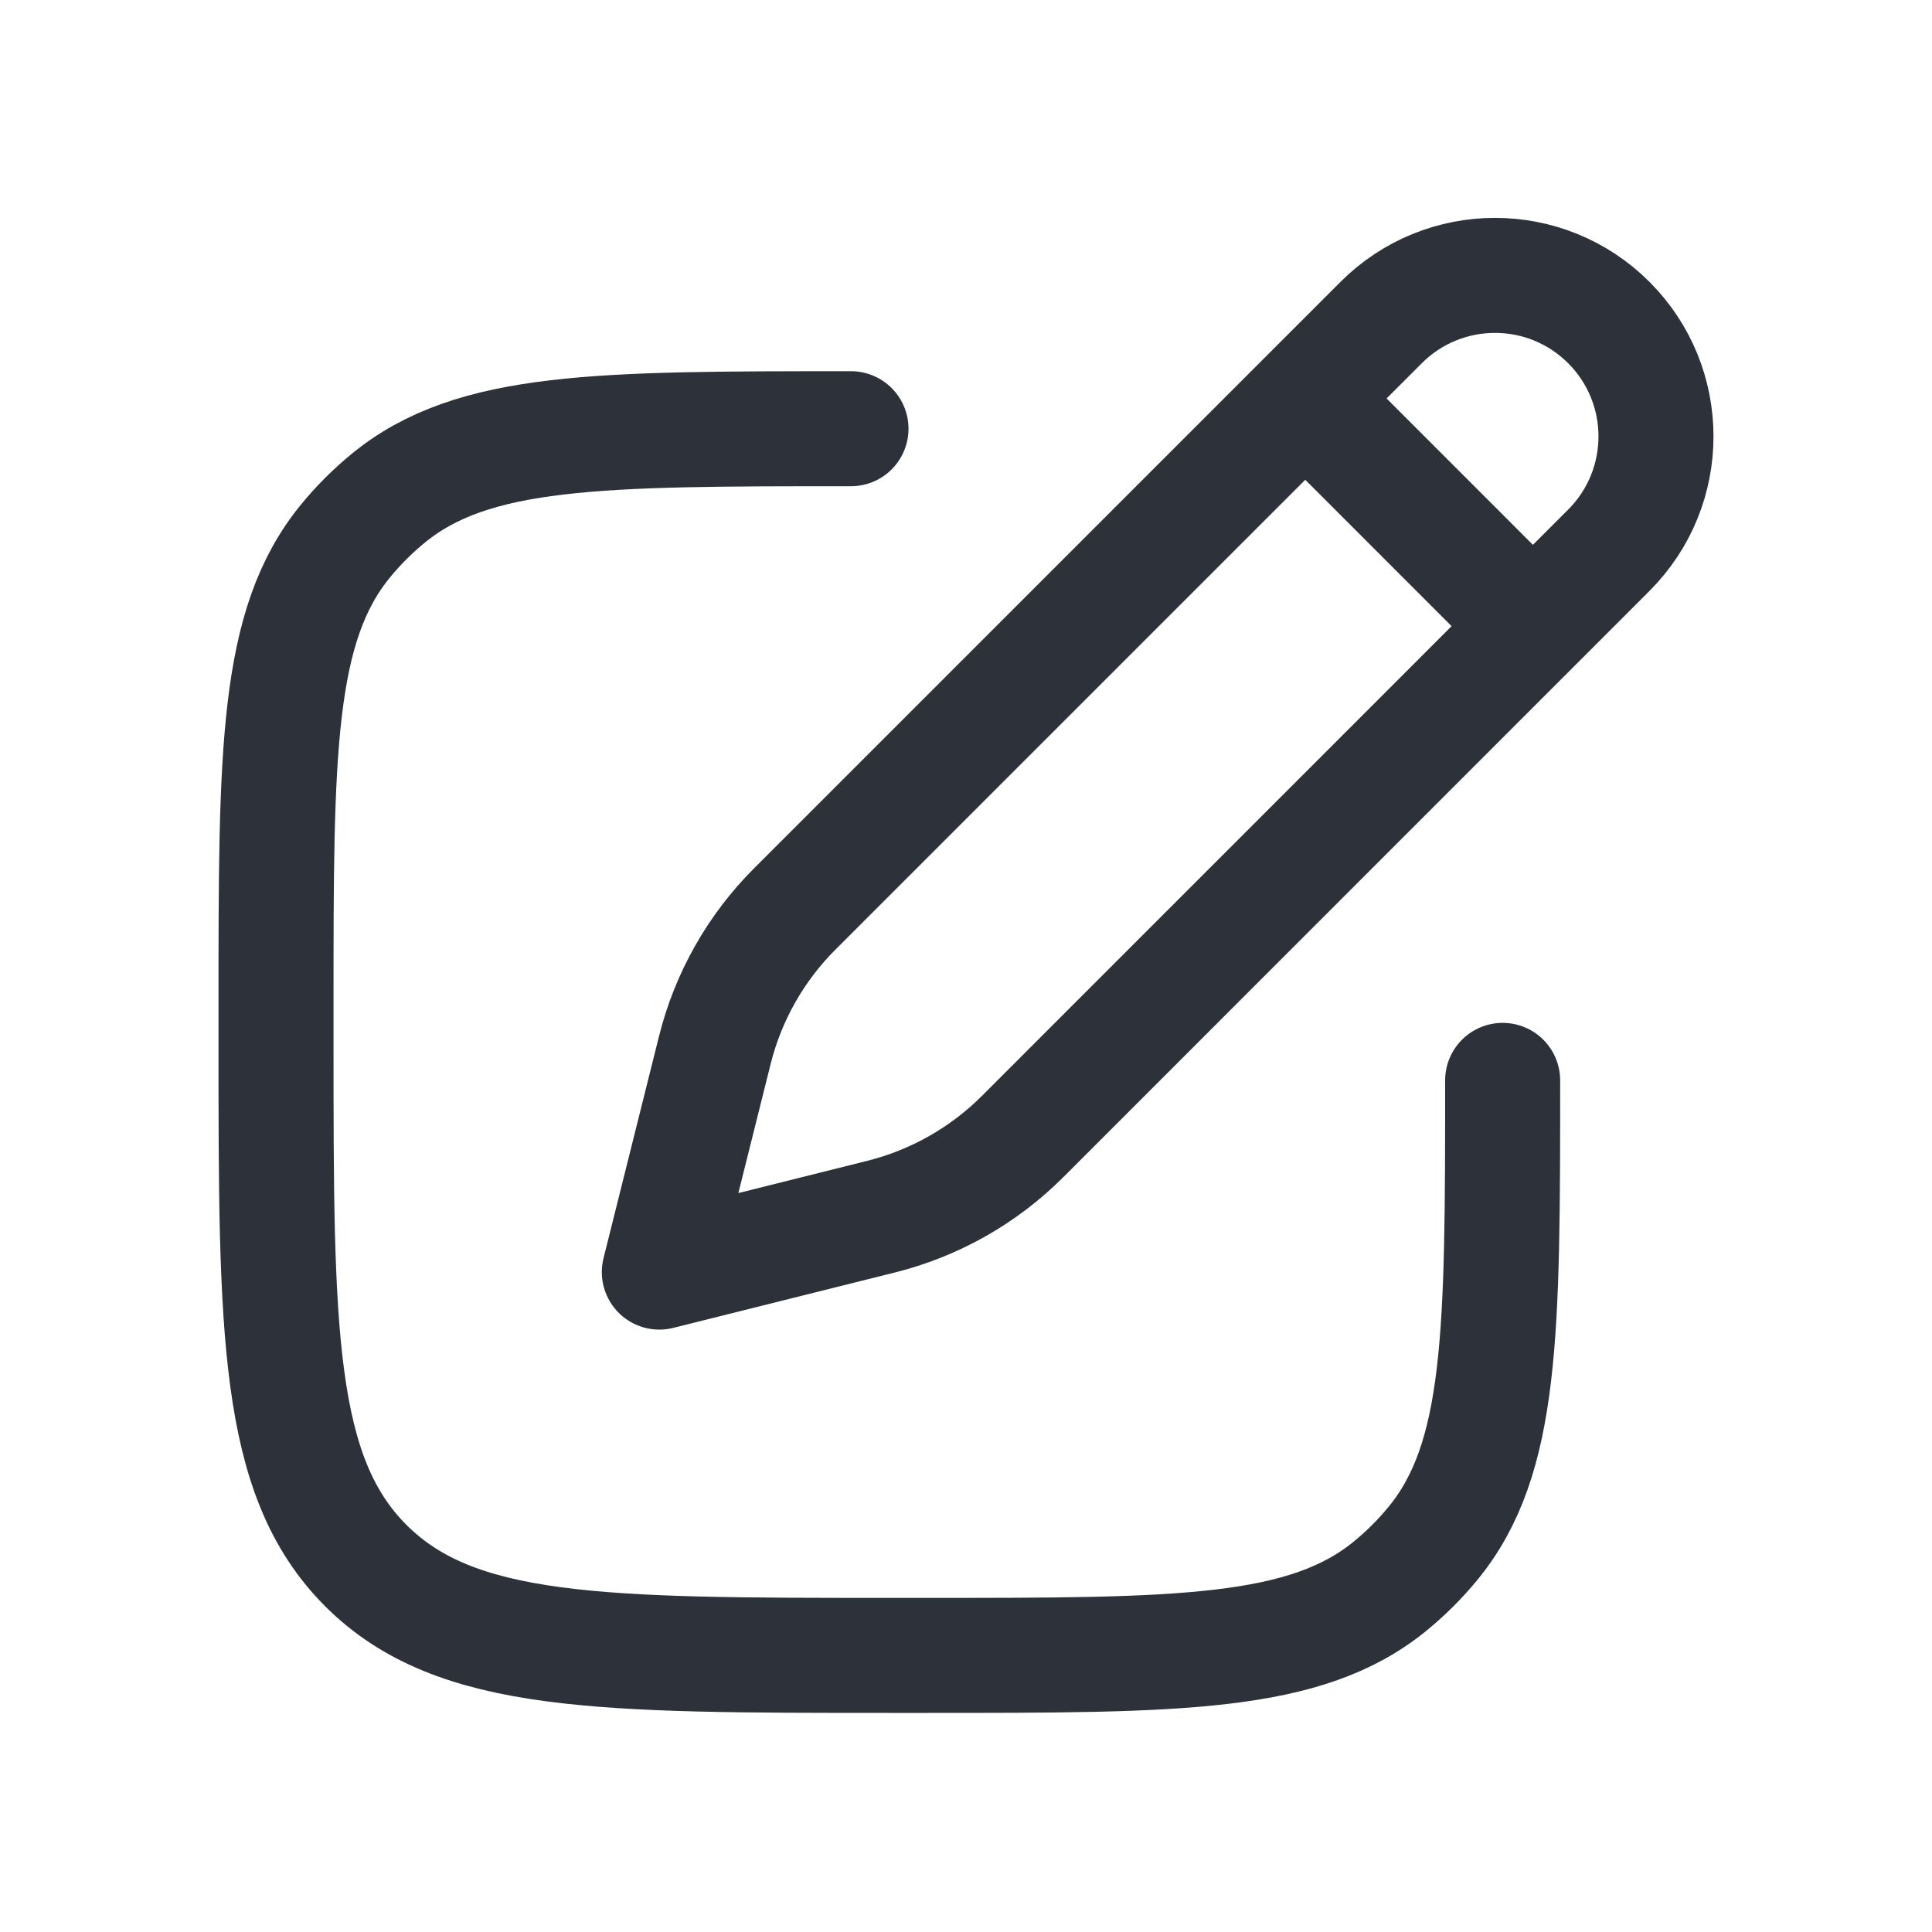 <svg width="30" height="30" viewBox="0 0 30 30" fill="none" xmlns="http://www.w3.org/2000/svg">
<path d="M20.268 6.187L21.446 5.009C22.423 4.032 24.006 4.032 24.982 5.009C25.958 5.985 25.958 7.568 24.982 8.544L23.803 9.723M20.268 6.187L12.34 14.115C11.736 14.719 11.307 15.476 11.1 16.305L10.238 19.753L13.686 18.891C14.514 18.683 15.271 18.255 15.876 17.651L23.803 9.723M20.268 6.187L23.803 9.723" stroke="#2D3139" stroke-width="1.786" stroke-linejoin="round"/>
<path d="M23.333 16.776C23.333 20.69 23.333 22.647 22.252 23.964C22.055 24.205 21.833 24.426 21.592 24.624C20.275 25.705 18.318 25.705 14.405 25.705H13.809C9.32 25.705 7.075 25.705 5.68 24.31C4.286 22.915 4.286 20.671 4.286 16.181V15.586C4.286 11.672 4.286 9.715 5.367 8.398C5.564 8.157 5.786 7.936 6.027 7.738C7.344 6.657 9.301 6.657 13.214 6.657" stroke="#2D3139" stroke-width="1.786" stroke-linecap="round" stroke-linejoin="round"/>
</svg>
